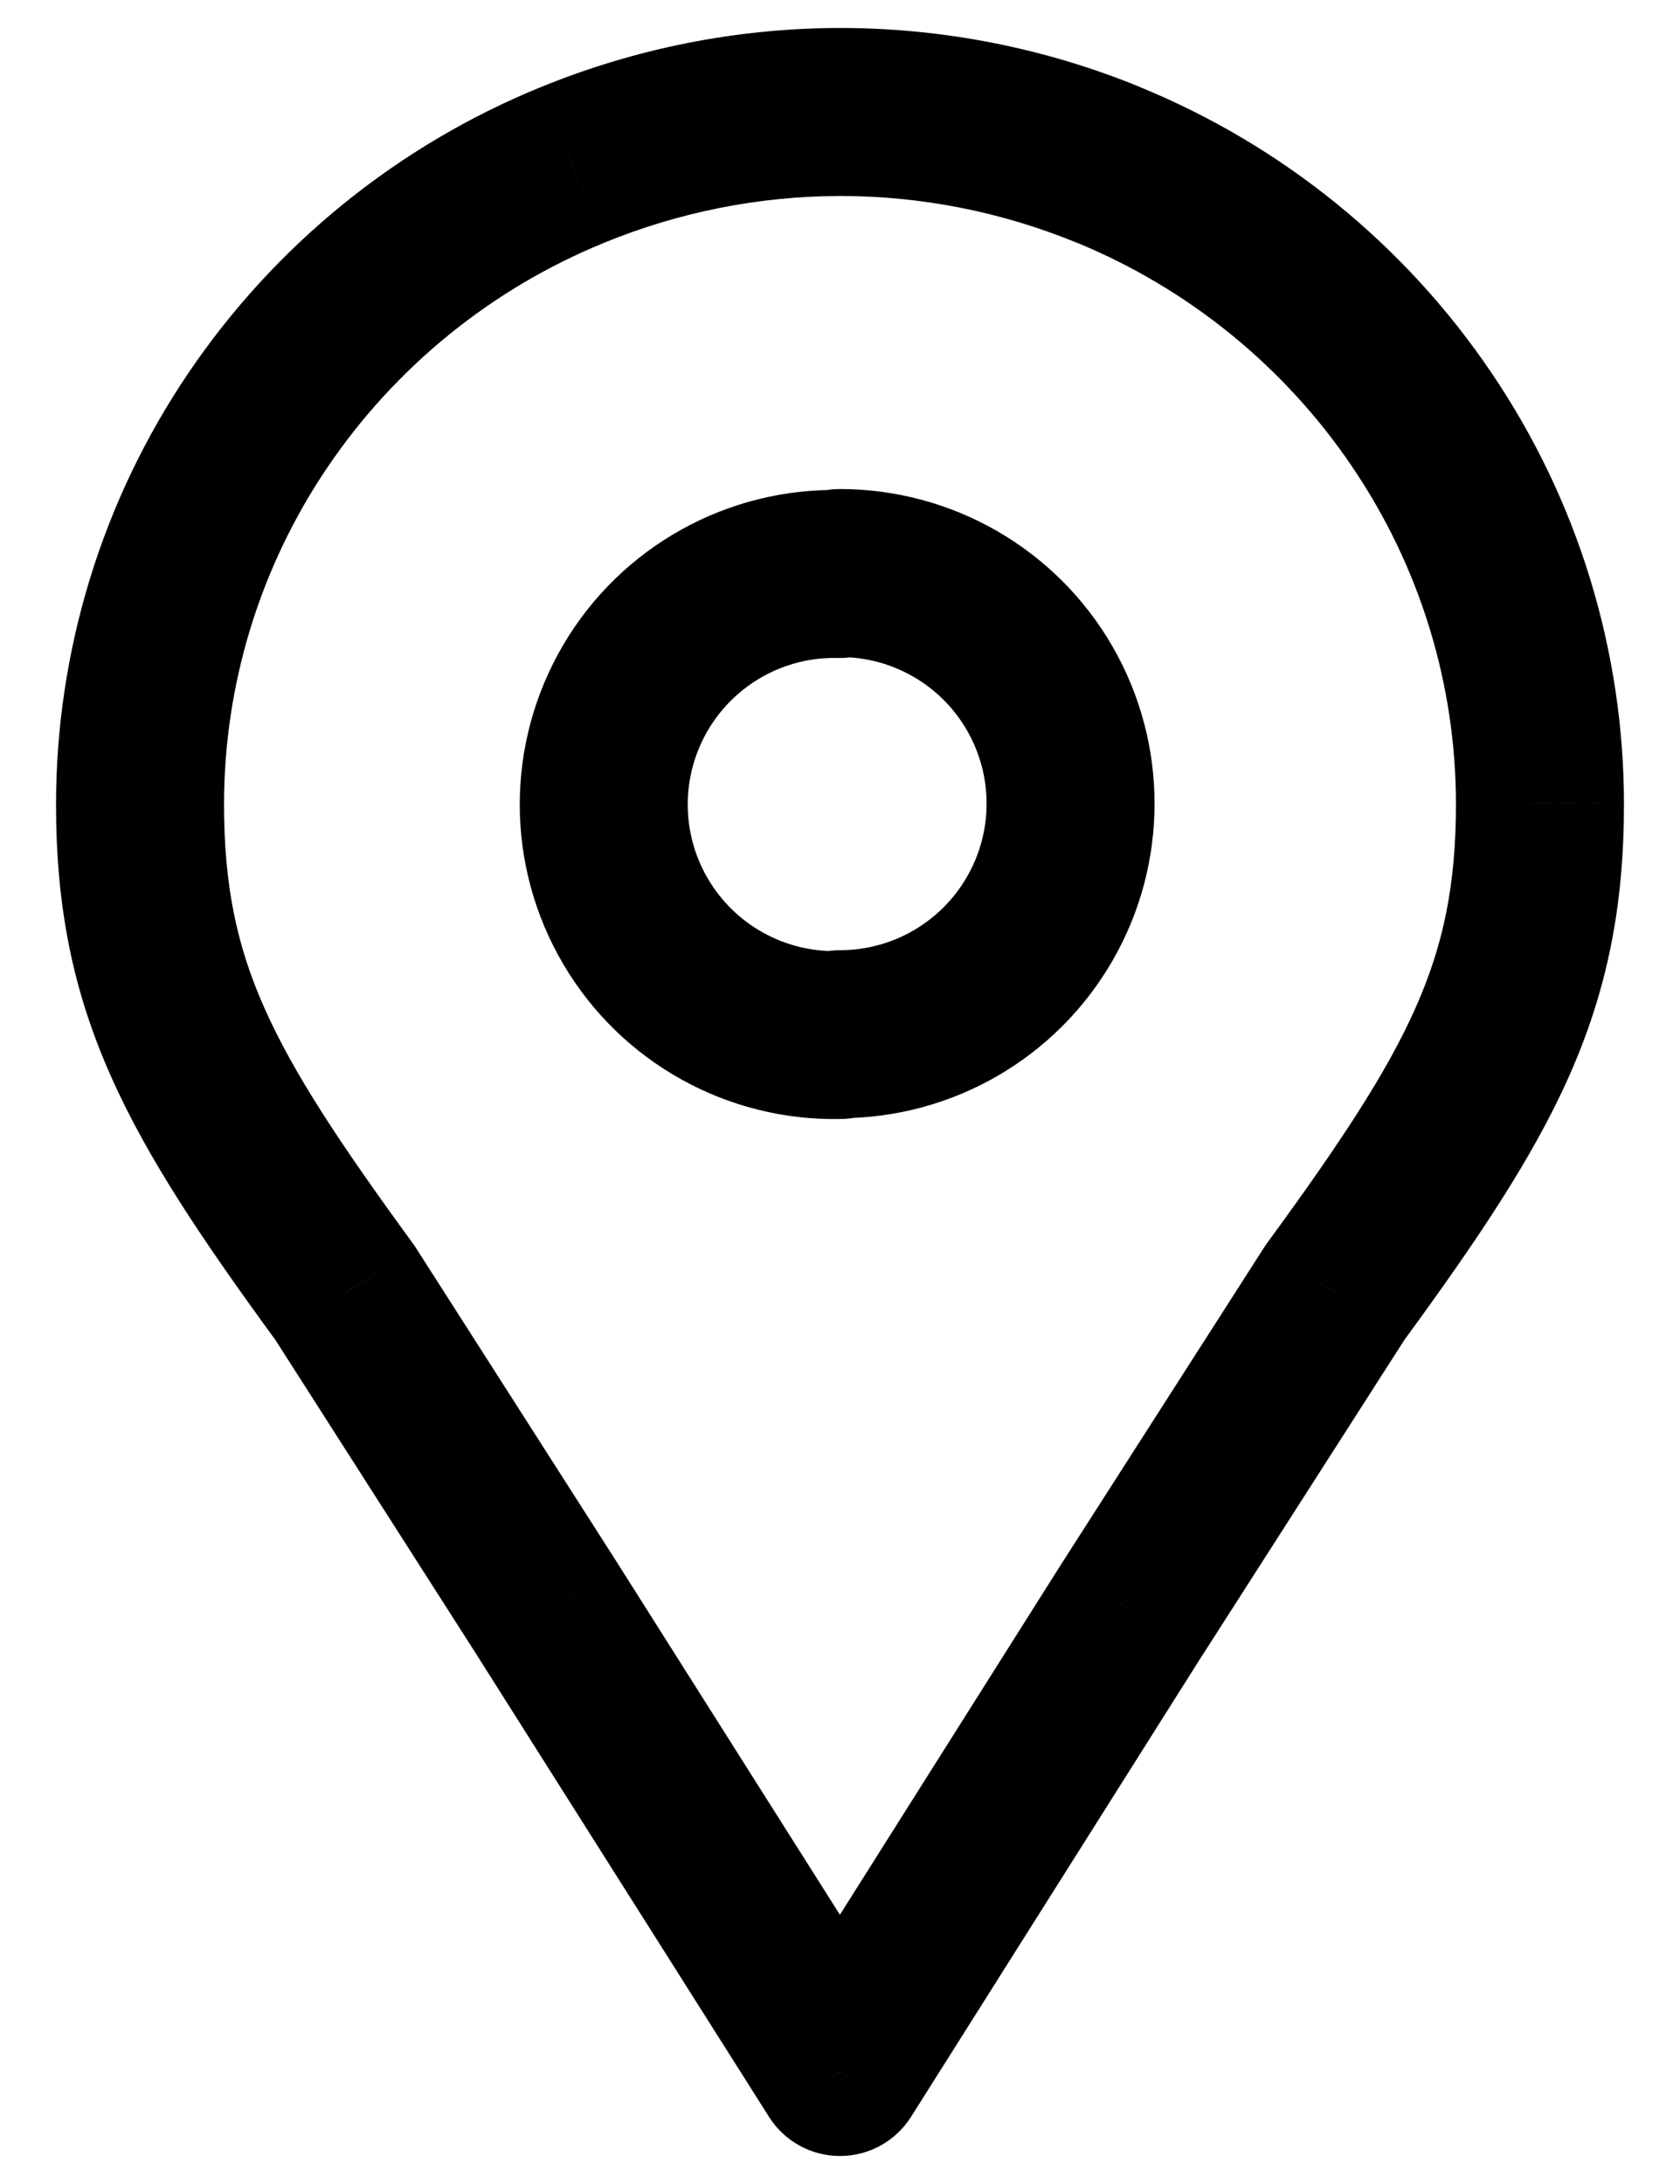 <svg width="20" height="26" viewBox="0 0 20 26" fill="none" xmlns="http://www.w3.org/2000/svg">
<path d="M10 0.333C9.448 0.333 9 0.781 9 1.333C9 1.886 9.448 2.333 10 2.333L10 0.333ZM13.188 1.96L13.567 1.035L13.567 1.034L13.188 1.96ZM16.928 5L16.1 5.56L16.1 5.561L16.928 5ZM18.333 9.567H19.333L19.333 9.565L18.333 9.567ZM15.892 15.388L15.085 14.798C15.072 14.815 15.061 14.832 15.05 14.849L15.892 15.388ZM13.472 19.167L12.63 18.627L12.626 18.633L13.472 19.167ZM10 24.667L9.155 25.201C9.338 25.491 9.657 25.667 10.001 25.667C10.344 25.666 10.662 25.491 10.846 25.2L10 24.667ZM6.528 19.178L7.373 18.644L7.371 18.64L6.528 19.178ZM4.108 15.393L4.951 14.855C4.94 14.837 4.928 14.82 4.916 14.804L4.108 15.393ZM1.667 9.572L0.667 9.571V9.572H1.667ZM3.072 5L3.9 5.561L3.9 5.561L3.072 5ZM6.812 1.965L7.19 2.891L7.192 2.89L6.812 1.965ZM10.002 2.333C10.554 2.333 11.001 1.884 11 1.332C10.999 0.78 10.551 0.333 9.999 0.333L10.002 2.333ZM10 11.312C9.448 11.312 9 11.759 9 12.312C9 12.864 9.448 13.312 10 13.312V11.312ZM10 5.822C9.448 5.822 9 6.269 9 6.822C9 7.374 9.448 7.822 10 7.822V5.822ZM10.025 13.321C10.577 13.308 11.013 12.849 11 12.297C10.986 11.745 10.527 11.308 9.975 11.322L10.025 13.321ZM7.566 10.97L8.428 10.462L7.566 10.97ZM7.566 8.186L6.705 7.678L7.566 8.186ZM9.975 7.833C10.527 7.847 10.986 7.41 11 6.858C11.013 6.306 10.577 5.847 10.025 5.834L9.975 7.833ZM10 2.333C10.964 2.333 11.918 2.521 12.81 2.886L13.567 1.034C12.435 0.571 11.223 0.333 10 0.333L10 2.333ZM12.81 2.885C14.146 3.433 15.291 4.363 16.1 5.56L17.757 4.44C16.727 2.916 15.269 1.731 13.567 1.035L12.81 2.885ZM16.1 5.561C16.902 6.744 17.331 8.139 17.333 9.568L19.333 9.565C19.33 7.737 18.781 5.952 17.756 4.439L16.1 5.561ZM17.333 9.567C17.333 10.534 17.183 11.252 16.853 11.995C16.509 12.771 15.957 13.605 15.085 14.798L16.699 15.979C17.573 14.783 18.242 13.798 18.682 12.806C19.136 11.781 19.333 10.783 19.333 9.567H17.333ZM15.05 14.849L12.63 18.627L14.314 19.706L16.734 15.928L15.05 14.849ZM12.626 18.633L9.154 24.133L10.846 25.2L14.317 19.7L12.626 18.633ZM10.845 24.132L7.373 18.644L5.683 19.713L9.155 25.201L10.845 24.132ZM7.371 18.64L4.951 14.855L3.266 15.932L5.686 19.717L7.371 18.64ZM4.916 14.804C4.043 13.608 3.491 12.774 3.147 11.998C2.817 11.256 2.667 10.539 2.667 9.572H0.667C0.667 10.788 0.864 11.785 1.319 12.809C1.758 13.8 2.427 14.786 3.301 15.983L4.916 14.804ZM2.667 9.573C2.668 8.142 3.098 6.745 3.9 5.561L2.244 4.439C1.218 5.954 0.669 7.741 0.667 9.571L2.667 9.573ZM3.9 5.561C4.709 4.366 5.854 3.437 7.19 2.891L6.433 1.039C4.732 1.734 3.274 2.917 2.244 4.439L3.9 5.561ZM7.192 2.89C8.083 2.524 9.038 2.335 10.002 2.333L9.999 0.333C8.775 0.335 7.564 0.575 6.432 1.04L7.192 2.89ZM10 13.312C11.338 13.312 12.574 12.598 13.243 11.439L11.511 10.439C11.2 10.979 10.623 11.312 10 11.312V13.312ZM13.243 11.439C13.912 10.28 13.912 8.853 13.243 7.694L11.511 8.694C11.823 9.234 11.823 9.899 11.511 10.439L13.243 11.439ZM13.243 7.694C12.574 6.535 11.338 5.822 10 5.822V7.822C10.623 7.822 11.2 8.154 11.511 8.694L13.243 7.694ZM9.975 11.322C9.342 11.338 8.75 11.009 8.428 10.462L6.705 11.477C7.394 12.649 8.665 13.355 10.025 13.321L9.975 11.322ZM8.428 10.462C8.107 9.916 8.107 9.239 8.428 8.693L6.705 7.678C6.015 8.851 6.015 10.304 6.705 11.477L8.428 10.462ZM8.428 8.693C8.75 8.146 9.342 7.817 9.975 7.833L10.025 5.834C8.665 5.8 7.394 6.506 6.705 7.678L8.428 8.693Z" fill="black"/>
</svg>
